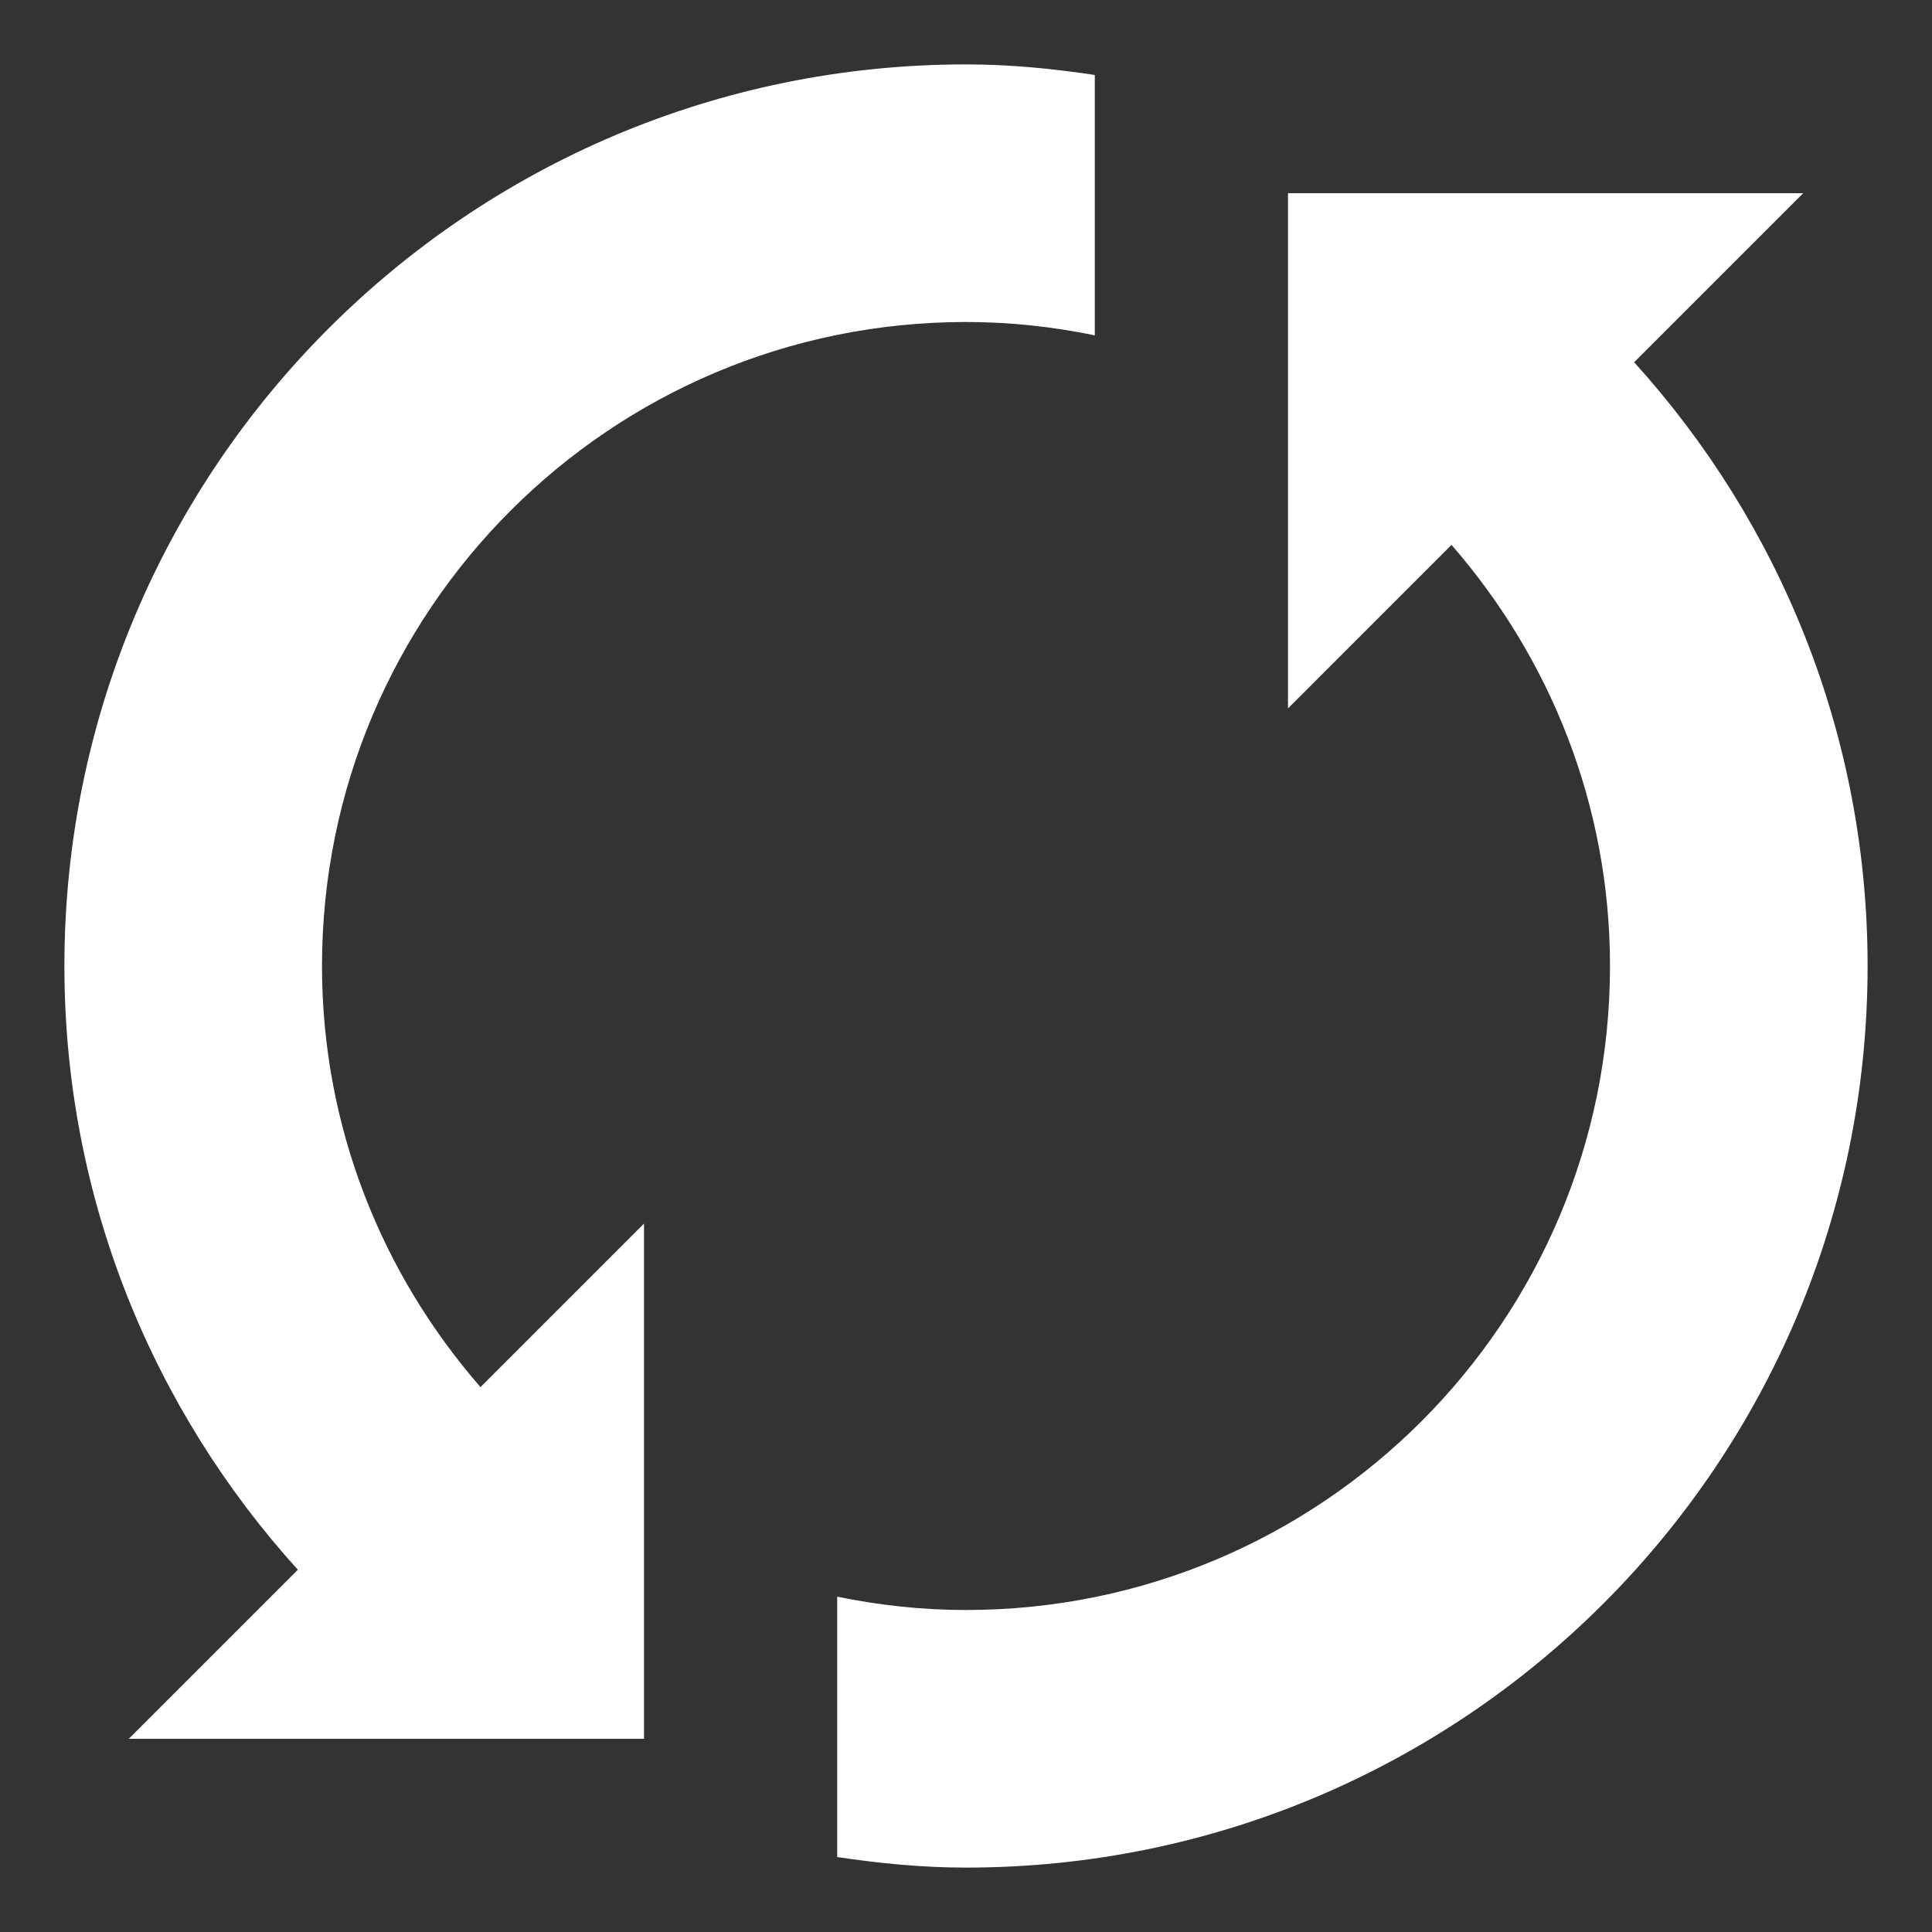 <?xml version="1.0" encoding="UTF-8"?>
<svg xmlns="http://www.w3.org/2000/svg" xmlns:xlink="http://www.w3.org/1999/xlink" viewBox="0 0 30 30" width="30px" height="30px">
<rect x="0" y="0" width="30" height="30" fill="#333333" stroke="none"/>
<g id="surface59660165">
<path style=" stroke:none;fill-rule:nonzero;fill:rgb(100%,100%,100%);fill-opacity:1;" d="M 3.207 26.5 L 5.316 24.395 L 4.996 24.039 C 2.742 21.551 1.5 18.344 1.5 15 C 1.5 7.555 7.555 1.5 15 1.5 C 15.461 1.5 15.945 1.531 16.5 1.602 L 16.5 4.613 C 15.992 4.539 15.488 4.5 15 4.5 C 9.211 4.5 4.5 9.211 4.5 15 C 4.5 17.516 5.418 19.953 7.086 21.867 L 7.438 22.273 L 9.5 20.207 L 9.5 26.5 Z M 3.207 26.5 "/>
<path style=" stroke:none;fill-rule:nonzero;fill:rgb(100%,100%,100%);fill-opacity:1;" d="M 15 2 C 15.316 2 15.645 2.016 16 2.051 L 16 4.047 C 15.664 4.016 15.328 4 15 4 C 8.934 4 4 8.934 4 15 C 4 17.637 4.961 20.191 6.707 22.195 L 7.41 23.004 L 9 21.414 L 9 26 L 4.414 26 L 6.004 24.41 L 5.367 23.703 C 3.195 21.309 2 18.219 2 15 C 2 7.832 7.832 2 15 2 M 15 1 C 7.27 1 1 7.27 1 15 C 1 18.613 2.379 21.895 4.625 24.375 L 2 27 L 10 27 L 10 19 L 7.461 21.539 C 5.934 19.785 5 17.508 5 15 C 5 9.477 9.477 5 15 5 C 15.688 5 16.352 5.074 17 5.207 L 17 1.164 C 16.344 1.066 15.684 1 15 1 Z M 15 1 "/>
<path style=" stroke:none;fill-rule:nonzero;fill:rgb(100%,100%,100%);fill-opacity:1;" d="M 15 28.5 C 14.539 28.5 14.055 28.469 13.5 28.398 L 13.5 25.387 C 14.008 25.461 14.512 25.5 15 25.5 C 20.789 25.5 25.5 20.789 25.5 15 C 25.5 12.484 24.582 10.047 22.914 8.133 L 22.562 7.727 L 20.5 9.793 L 20.5 3.5 L 26.793 3.5 L 24.684 5.605 L 25.004 5.961 C 27.258 8.449 28.5 11.656 28.5 15 C 28.5 22.445 22.445 28.5 15 28.5 Z M 15 28.5 "/>
<path style=" stroke:none;fill-rule:nonzero;fill:rgb(100%,100%,100%);fill-opacity:1;" d="M 25.586 4 L 23.996 5.59 L 24.633 6.297 C 26.805 8.691 28 11.781 28 15 C 28 22.168 22.168 28 15 28 C 14.684 28 14.355 27.984 14 27.949 L 14 25.953 C 14.336 25.984 14.672 26 15 26 C 21.066 26 26 21.066 26 15 C 26 12.363 25.039 9.809 23.293 7.805 L 22.59 6.996 L 21 8.586 L 21 4 L 25.586 4 M 28 3 L 20 3 L 20 11 L 22.539 8.461 C 24.066 10.215 25 12.492 25 15 C 25 20.523 20.523 25 15 25 C 14.312 25 13.648 24.926 13 24.793 L 13 28.836 C 13.656 28.934 14.316 29 15 29 C 22.73 29 29 22.73 29 15 C 29 11.387 27.621 8.105 25.375 5.625 Z M 28 3 "/>
</g>
</svg>
